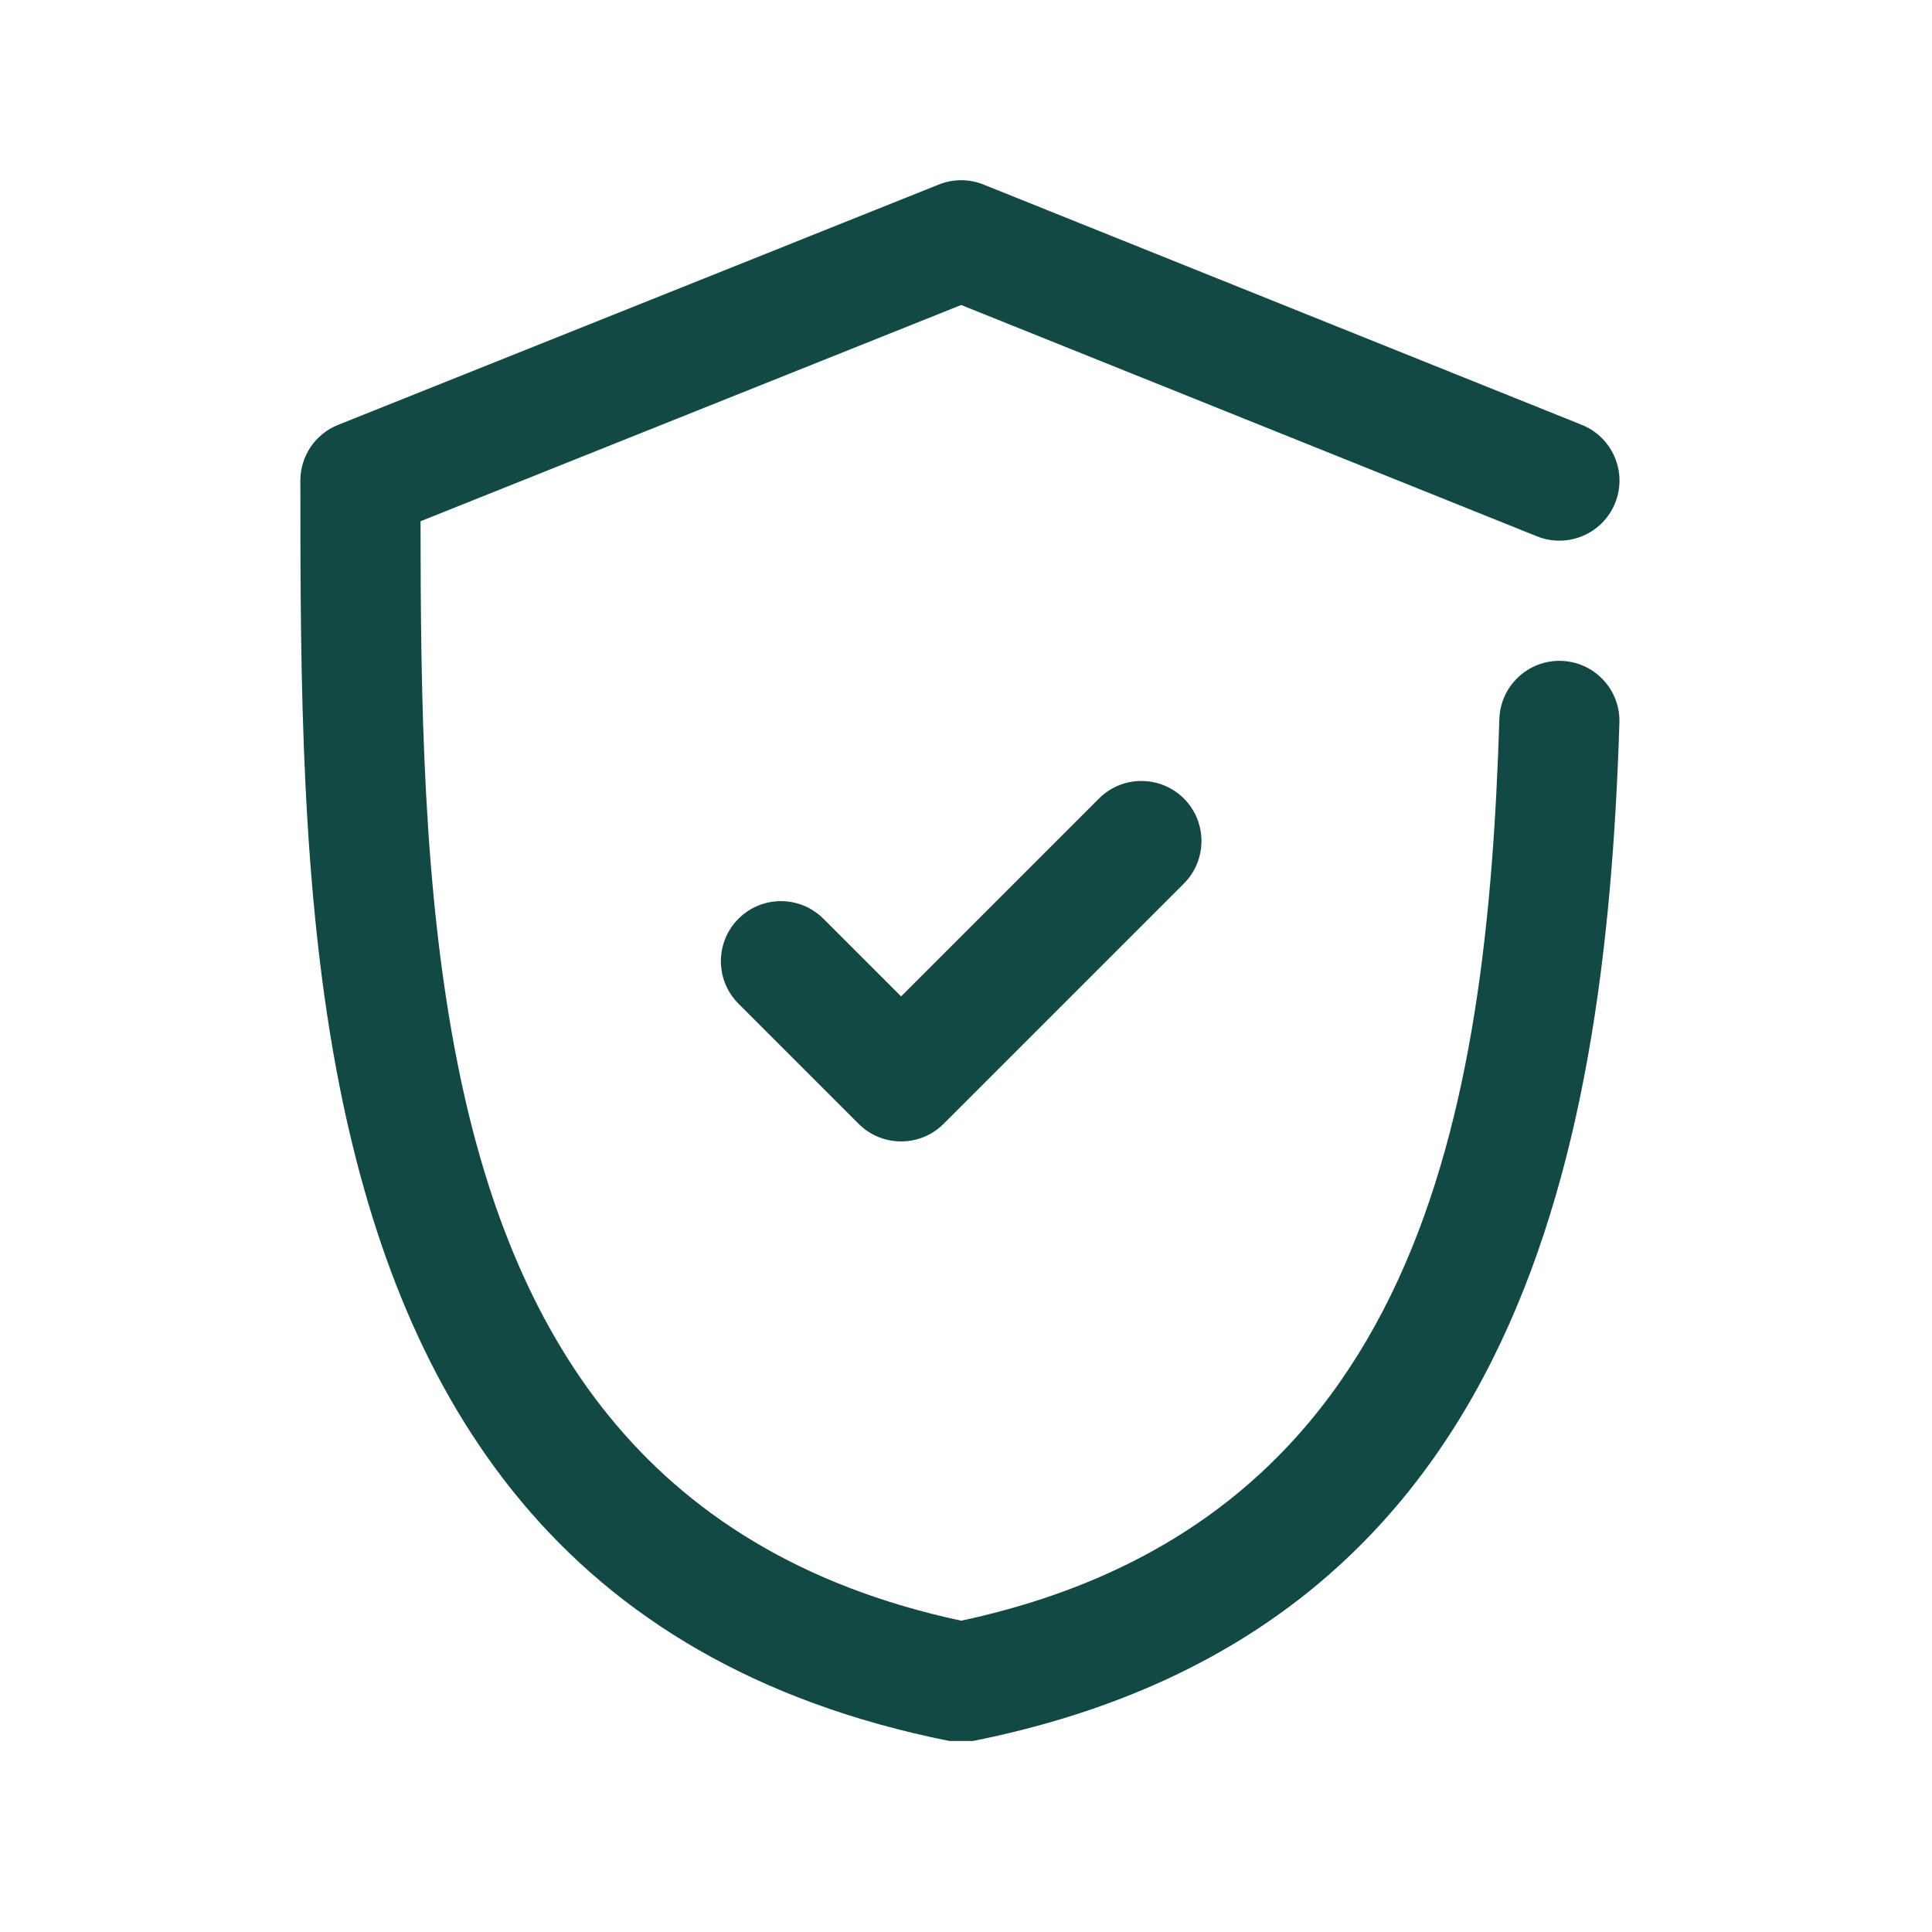 <svg width="30" height="30" viewBox="0 0 30 30" fill="none" xmlns="http://www.w3.org/2000/svg">
<path fill-rule="evenodd" clip-rule="evenodd" d="M14.926 25.166C22.068 23.635 23.092 17.242 23.282 11.165C23.298 10.65 23.729 10.246 24.243 10.262C24.758 10.278 25.163 10.709 25.146 11.223C24.928 18.208 23.437 25.368 15.108 27.034H14.742C8.694 25.824 6.247 21.738 5.279 16.899C4.67 13.855 4.664 10.507 4.664 7.463C4.664 7.081 4.896 6.738 5.251 6.597L14.579 2.865C14.802 2.776 15.05 2.776 15.273 2.866L24.562 6.597C25.04 6.789 25.272 7.333 25.08 7.81C24.888 8.288 24.344 8.52 23.866 8.328L14.925 4.736L6.53 8.094C6.532 10.847 6.565 13.816 7.109 16.534C7.922 20.601 9.914 24.092 14.926 25.166ZM13.992 15.472L17.064 12.4C17.428 12.036 18.019 12.036 18.384 12.4C18.747 12.764 18.747 13.355 18.384 13.719L14.652 17.451C14.288 17.815 13.697 17.815 13.333 17.451L11.467 15.585C11.103 15.221 11.103 14.63 11.467 14.266C11.831 13.902 12.422 13.902 12.786 14.266L13.992 15.472Z" fill="#124944"/>
</svg>
